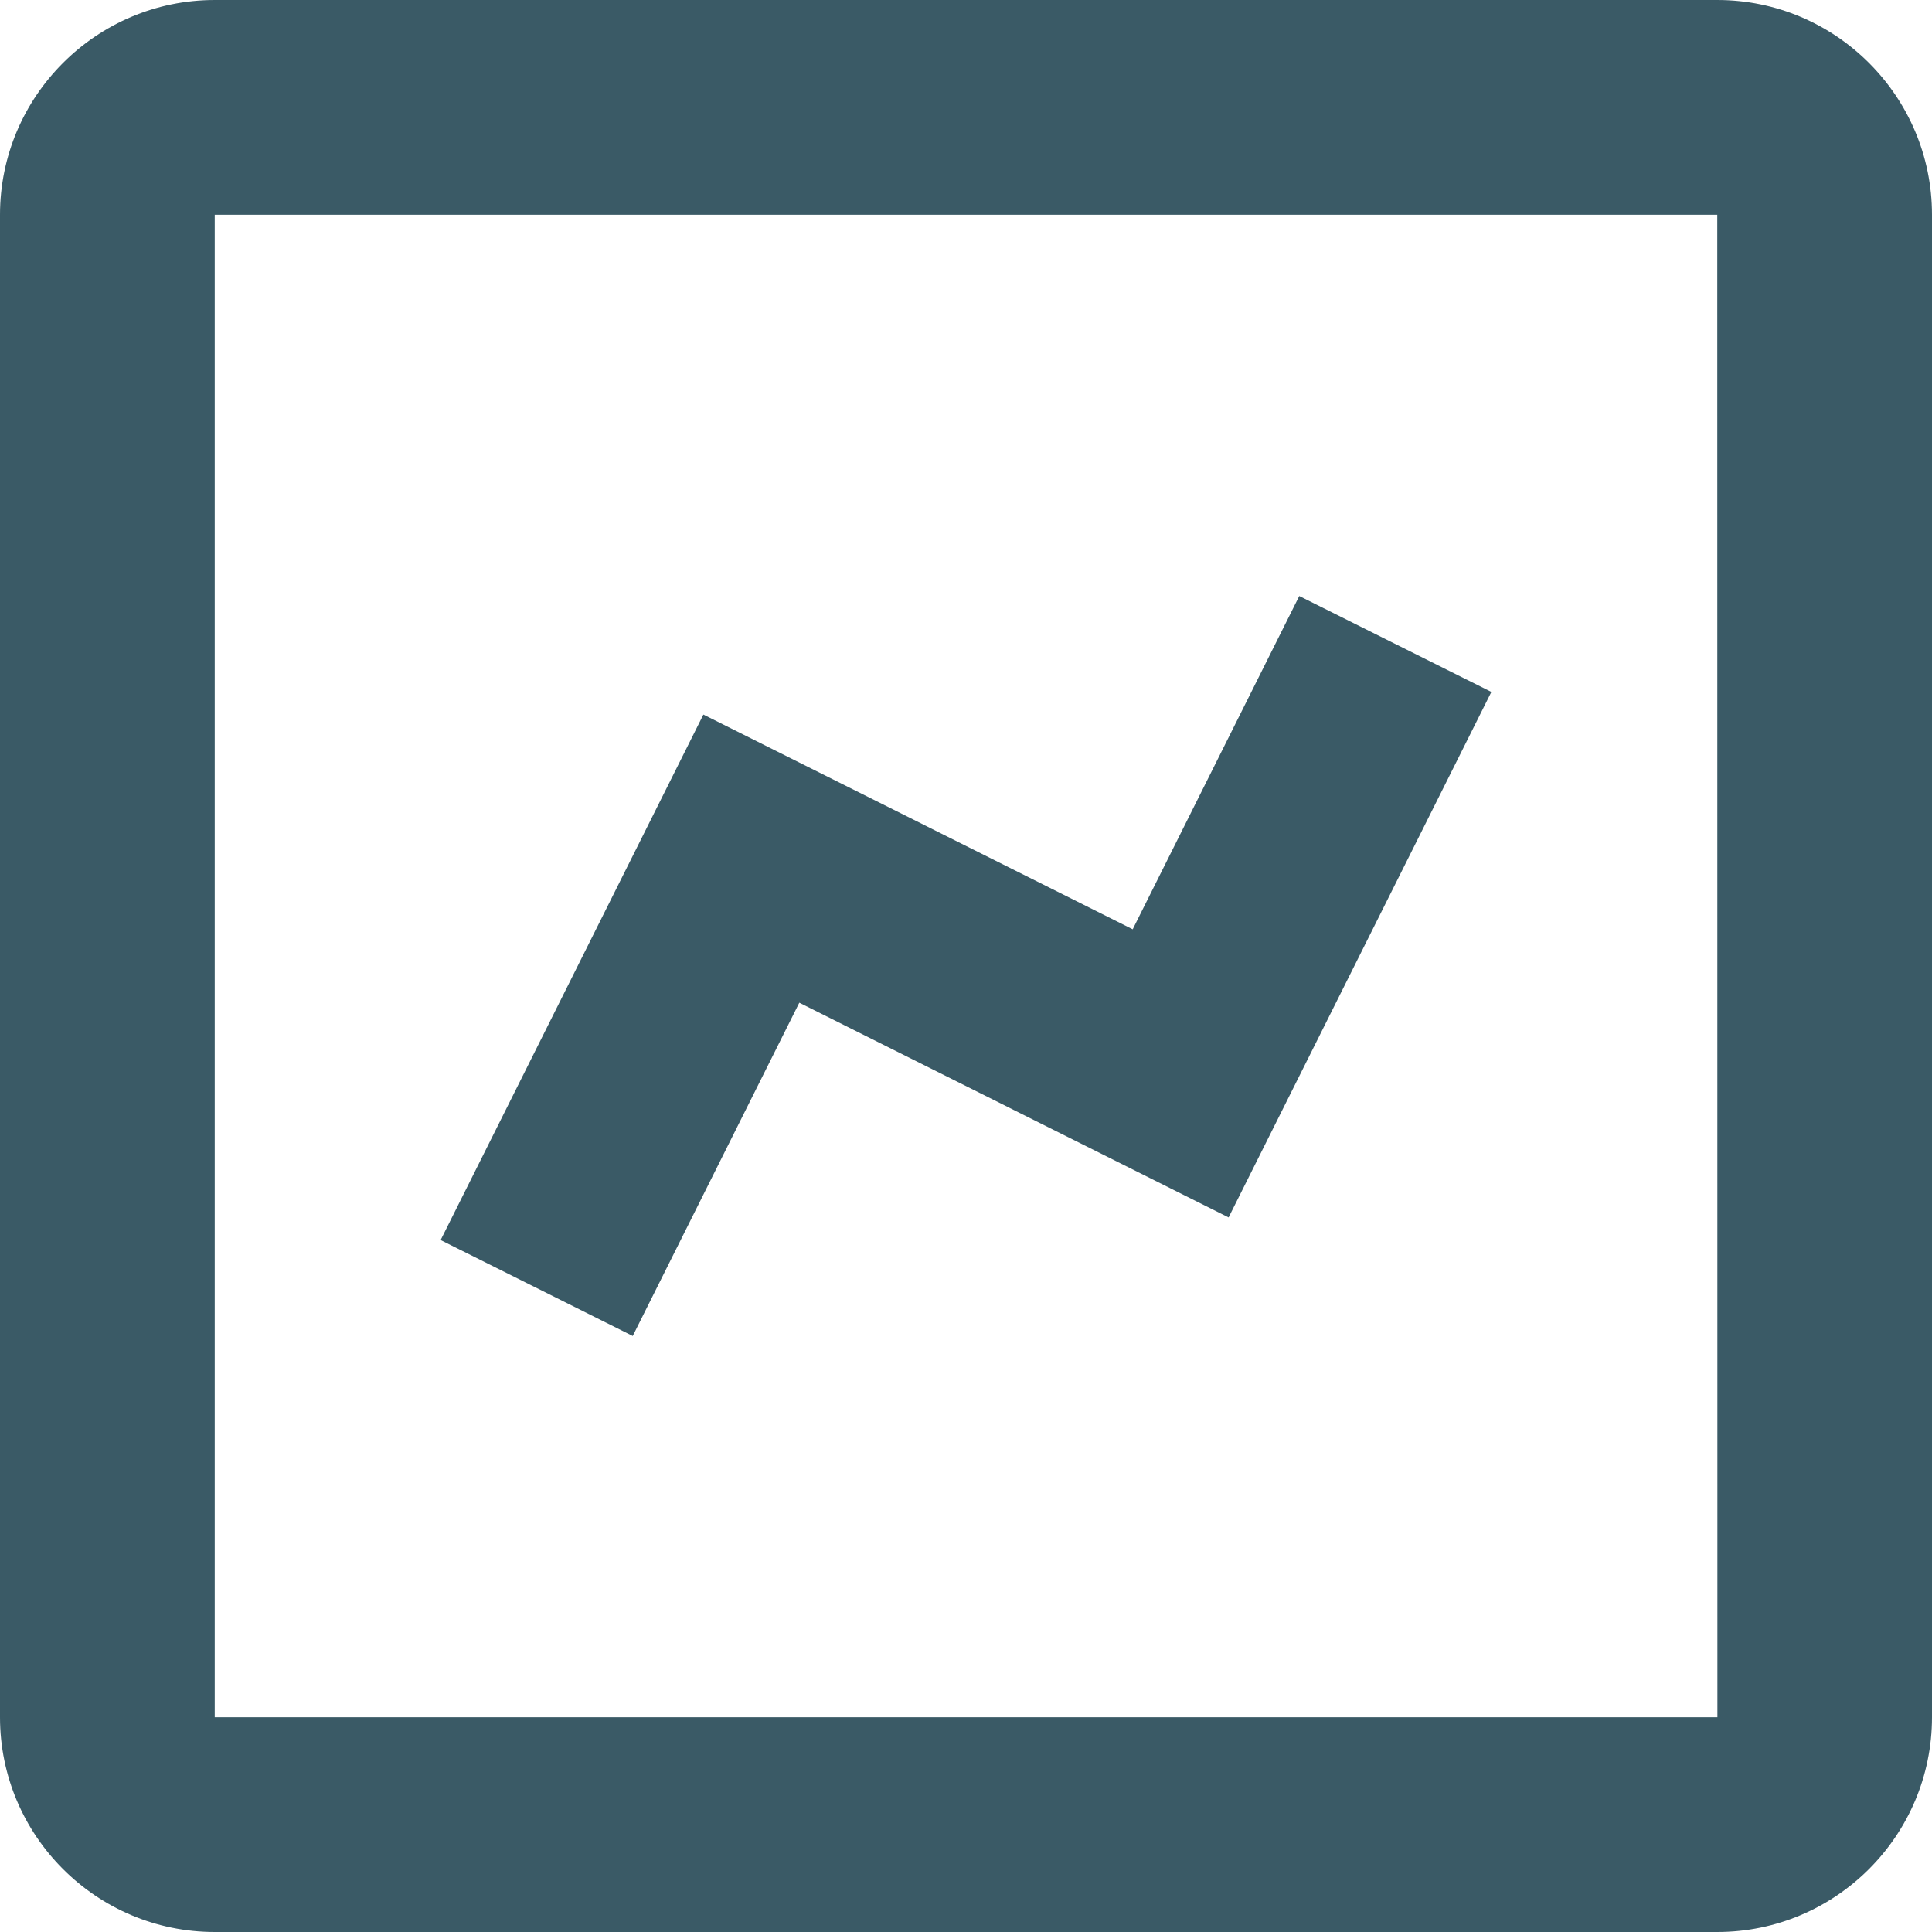 <svg width="14" height="14" viewBox="0 0 14 14" fill="none" xmlns="http://www.w3.org/2000/svg">
<path d="M1.556 14H12.444C13.302 14 14 13.302 14 12.444V1.556C14 0.698 13.302 0 12.444 0H1.556C0.698 0 0 0.698 0 1.556V12.444C0 13.302 0.698 14 1.556 14ZM1.556 1.556H12.444L12.445 12.444H1.556V1.556Z" fill="#3A5A66"/>
<path d="M8.208 6.734L5.097 5.178L3.193 8.986L4.585 9.681L5.792 7.266L8.903 8.822L10.807 5.014L9.415 4.319L8.208 6.734Z" fill="#3A5A66"/>
</svg>
